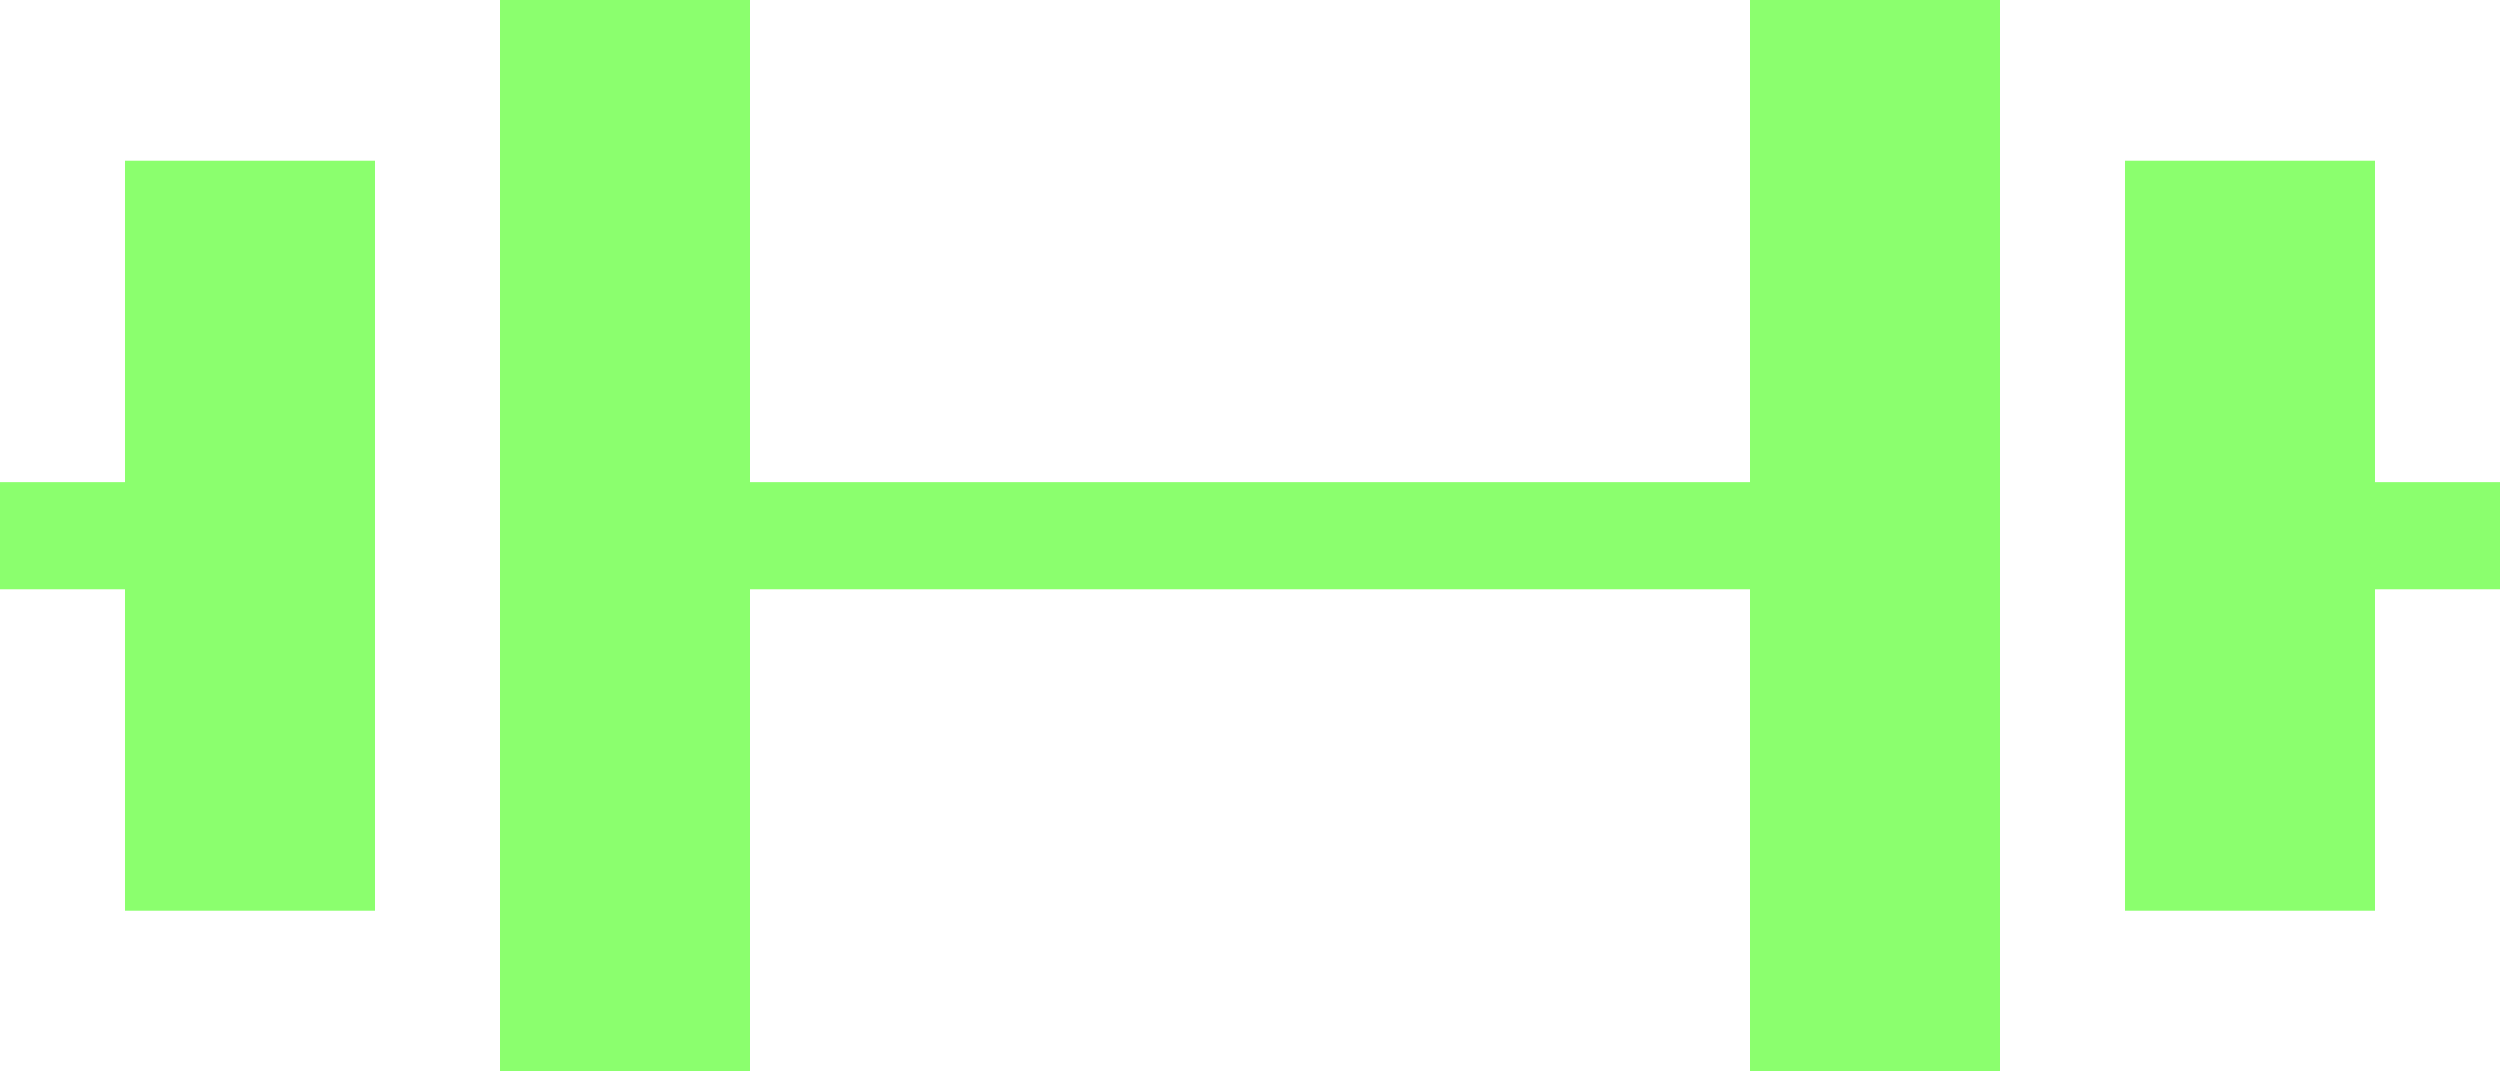 <svg width="91" height="39" viewBox="0 0 91 39" fill="none" xmlns="http://www.w3.org/2000/svg">
<path fill-rule="evenodd" clip-rule="evenodd" d="M63.7 0H72.8V39H63.7V21.45H27.3V39H18.2V0H27.3V17.55H63.7V0ZM4.55 17.55V5.85H13.65V33.15H4.55V21.45H0V17.55H4.55ZM91 21.45H86.45V33.15H77.35V5.85H86.45V17.55H91V21.45Z" fill="#8BFF6E"/>
</svg>
